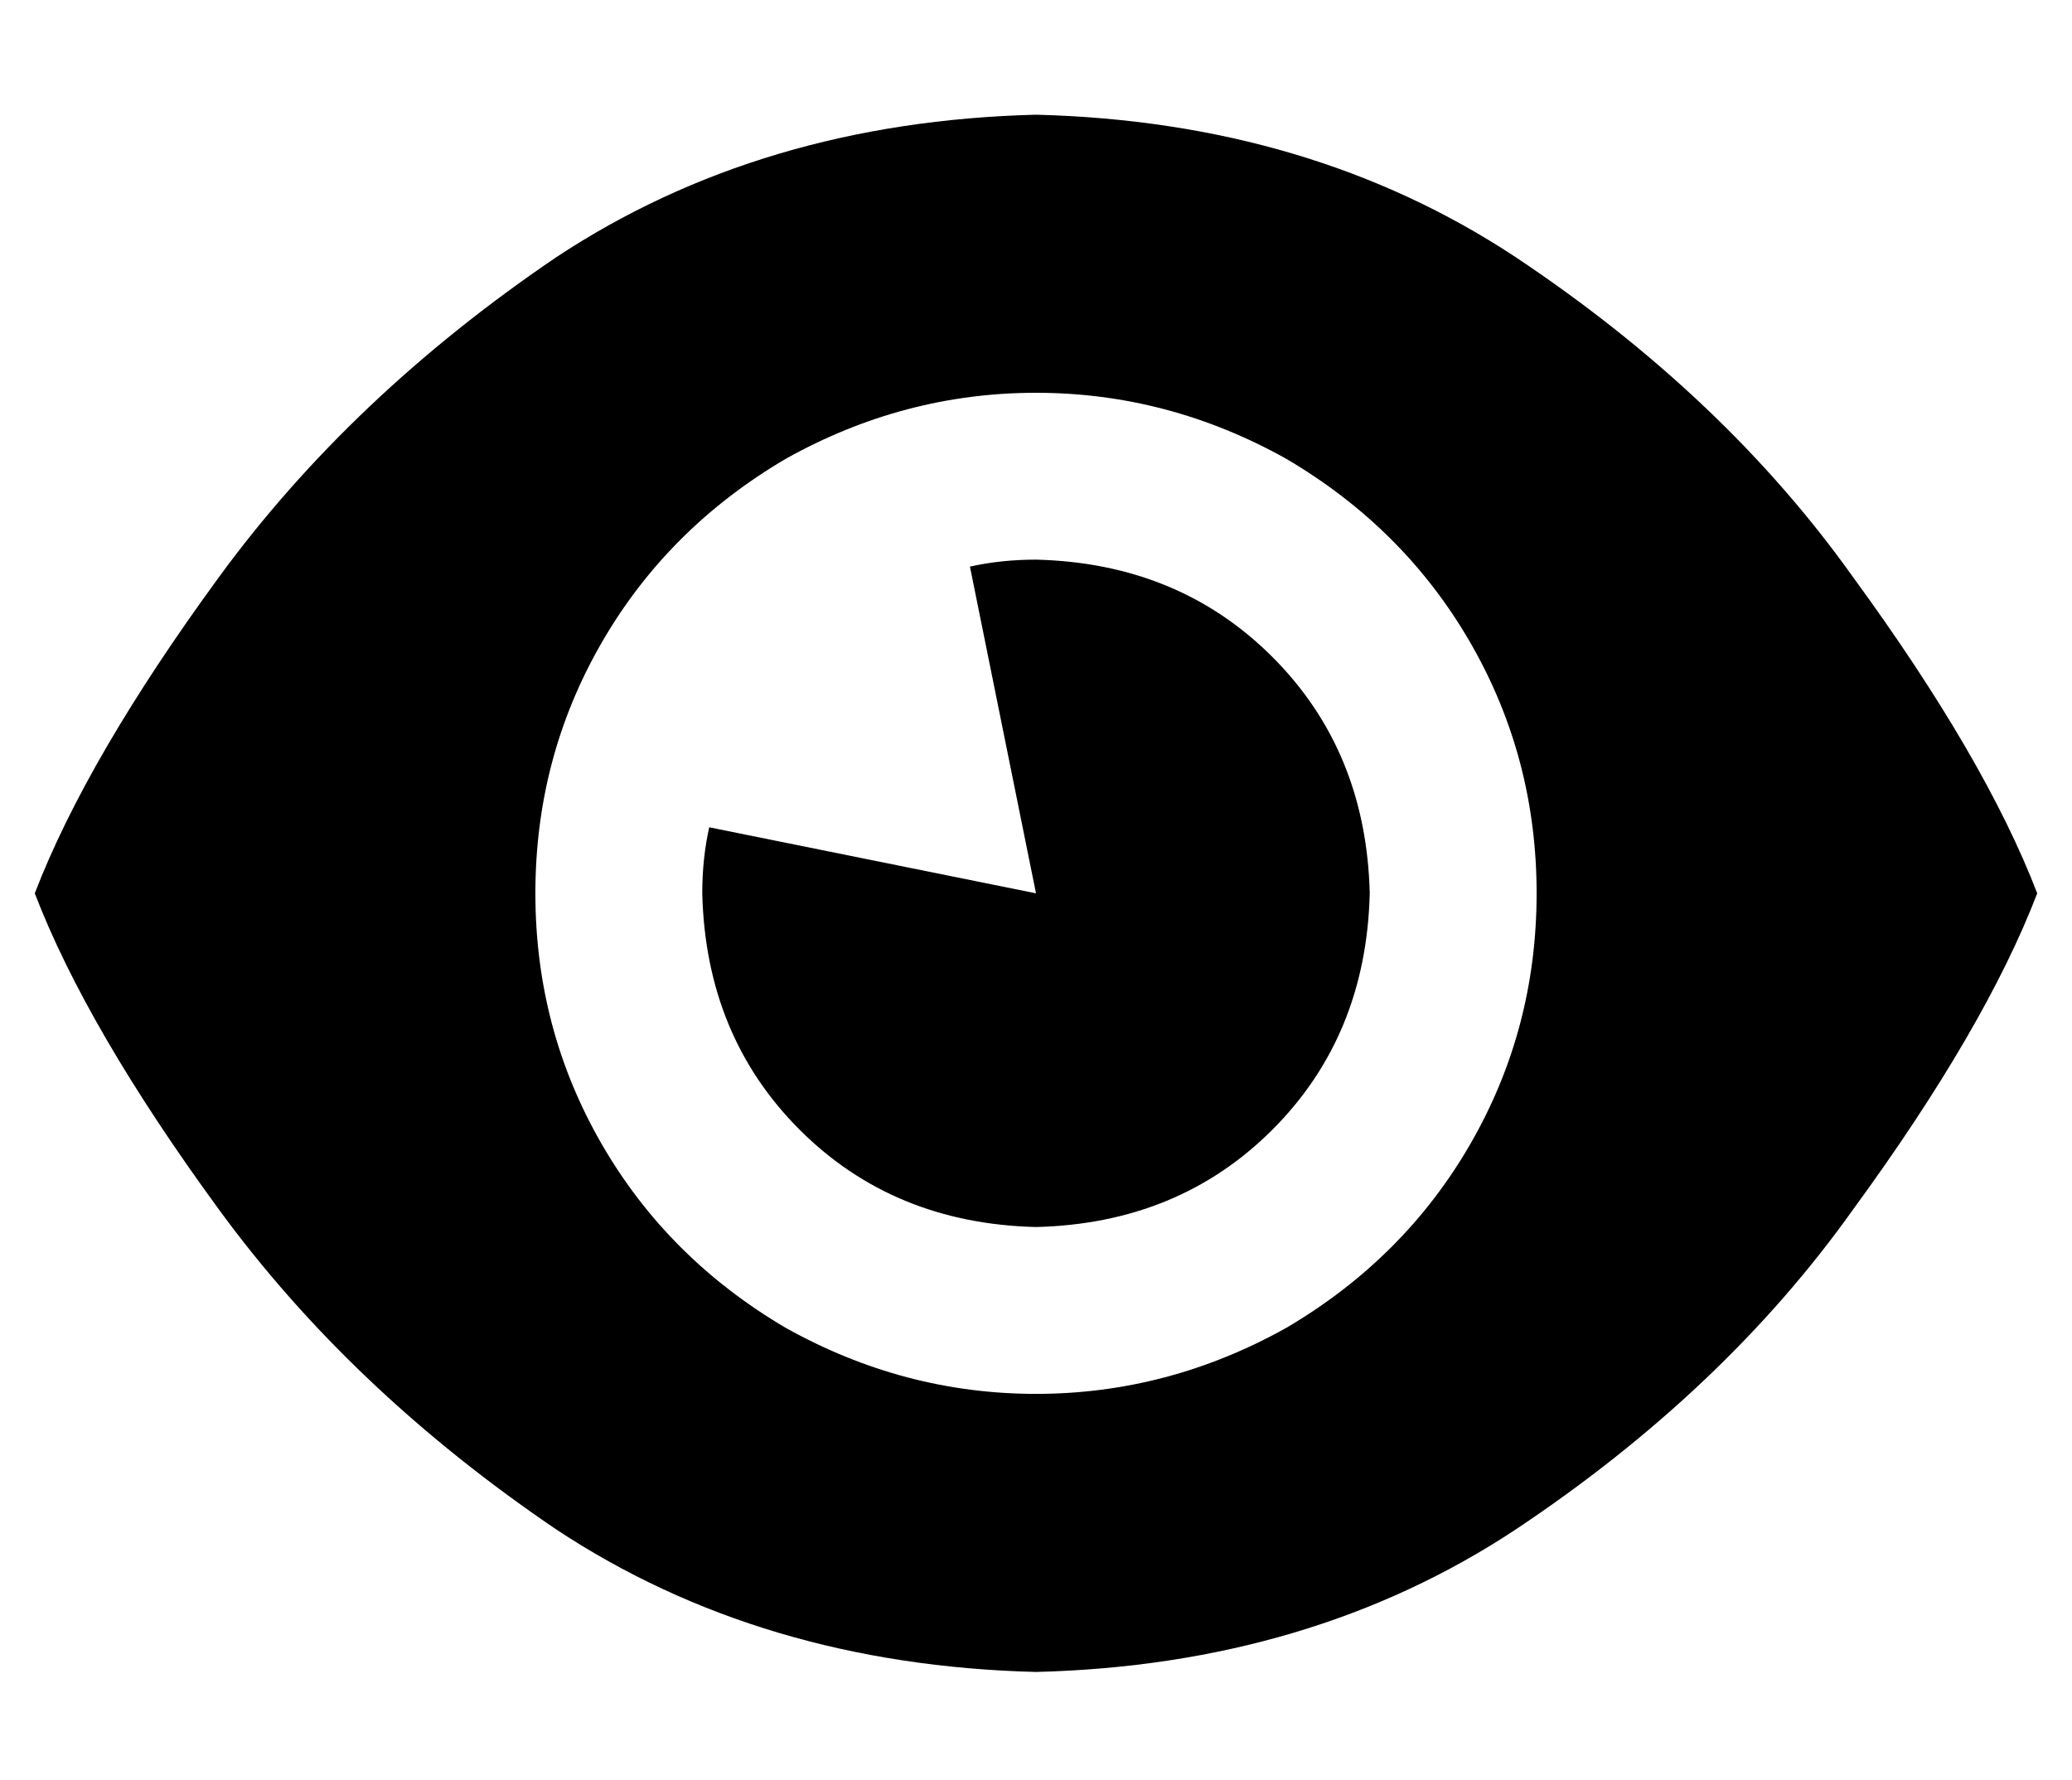 <?xml version="1.0" standalone="no"?>
<!DOCTYPE svg PUBLIC "-//W3C//DTD SVG 1.1//EN" "http://www.w3.org/Graphics/SVG/1.1/DTD/svg11.dtd" >
<svg xmlns="http://www.w3.org/2000/svg" xmlns:xlink="http://www.w3.org/1999/xlink" version="1.1" viewBox="-10 -40 596 512">
   <path fill="currentColor"
d="M288 -7q-79 2 -138 41v0v0q-59 40 -97 92v0v0q-38 52 -53 91q15 39 53 91t97 92q59 39 138 41q79 -2 138 -41q60 -40 97 -92q38 -52 53 -91q-15 -39 -53 -91q-37 -52 -97 -92q-59 -39 -138 -41v0zM144 217q0 -39 19 -72v0v0q19 -33 53 -53q34 -19 72 -19t72 19
q34 20 53 53t19 72t-19 72t-53 53q-34 19 -72 19t-72 -19q-34 -20 -53 -53t-19 -72v0zM192 217q1 41 28 68v0v0q27 27 68 28q41 -1 68 -28t28 -68q-1 -41 -28 -68t-68 -28q-10 0 -19 2l19 94v0l-94 -19v0q-2 9 -2 19v0z" />
</svg>
